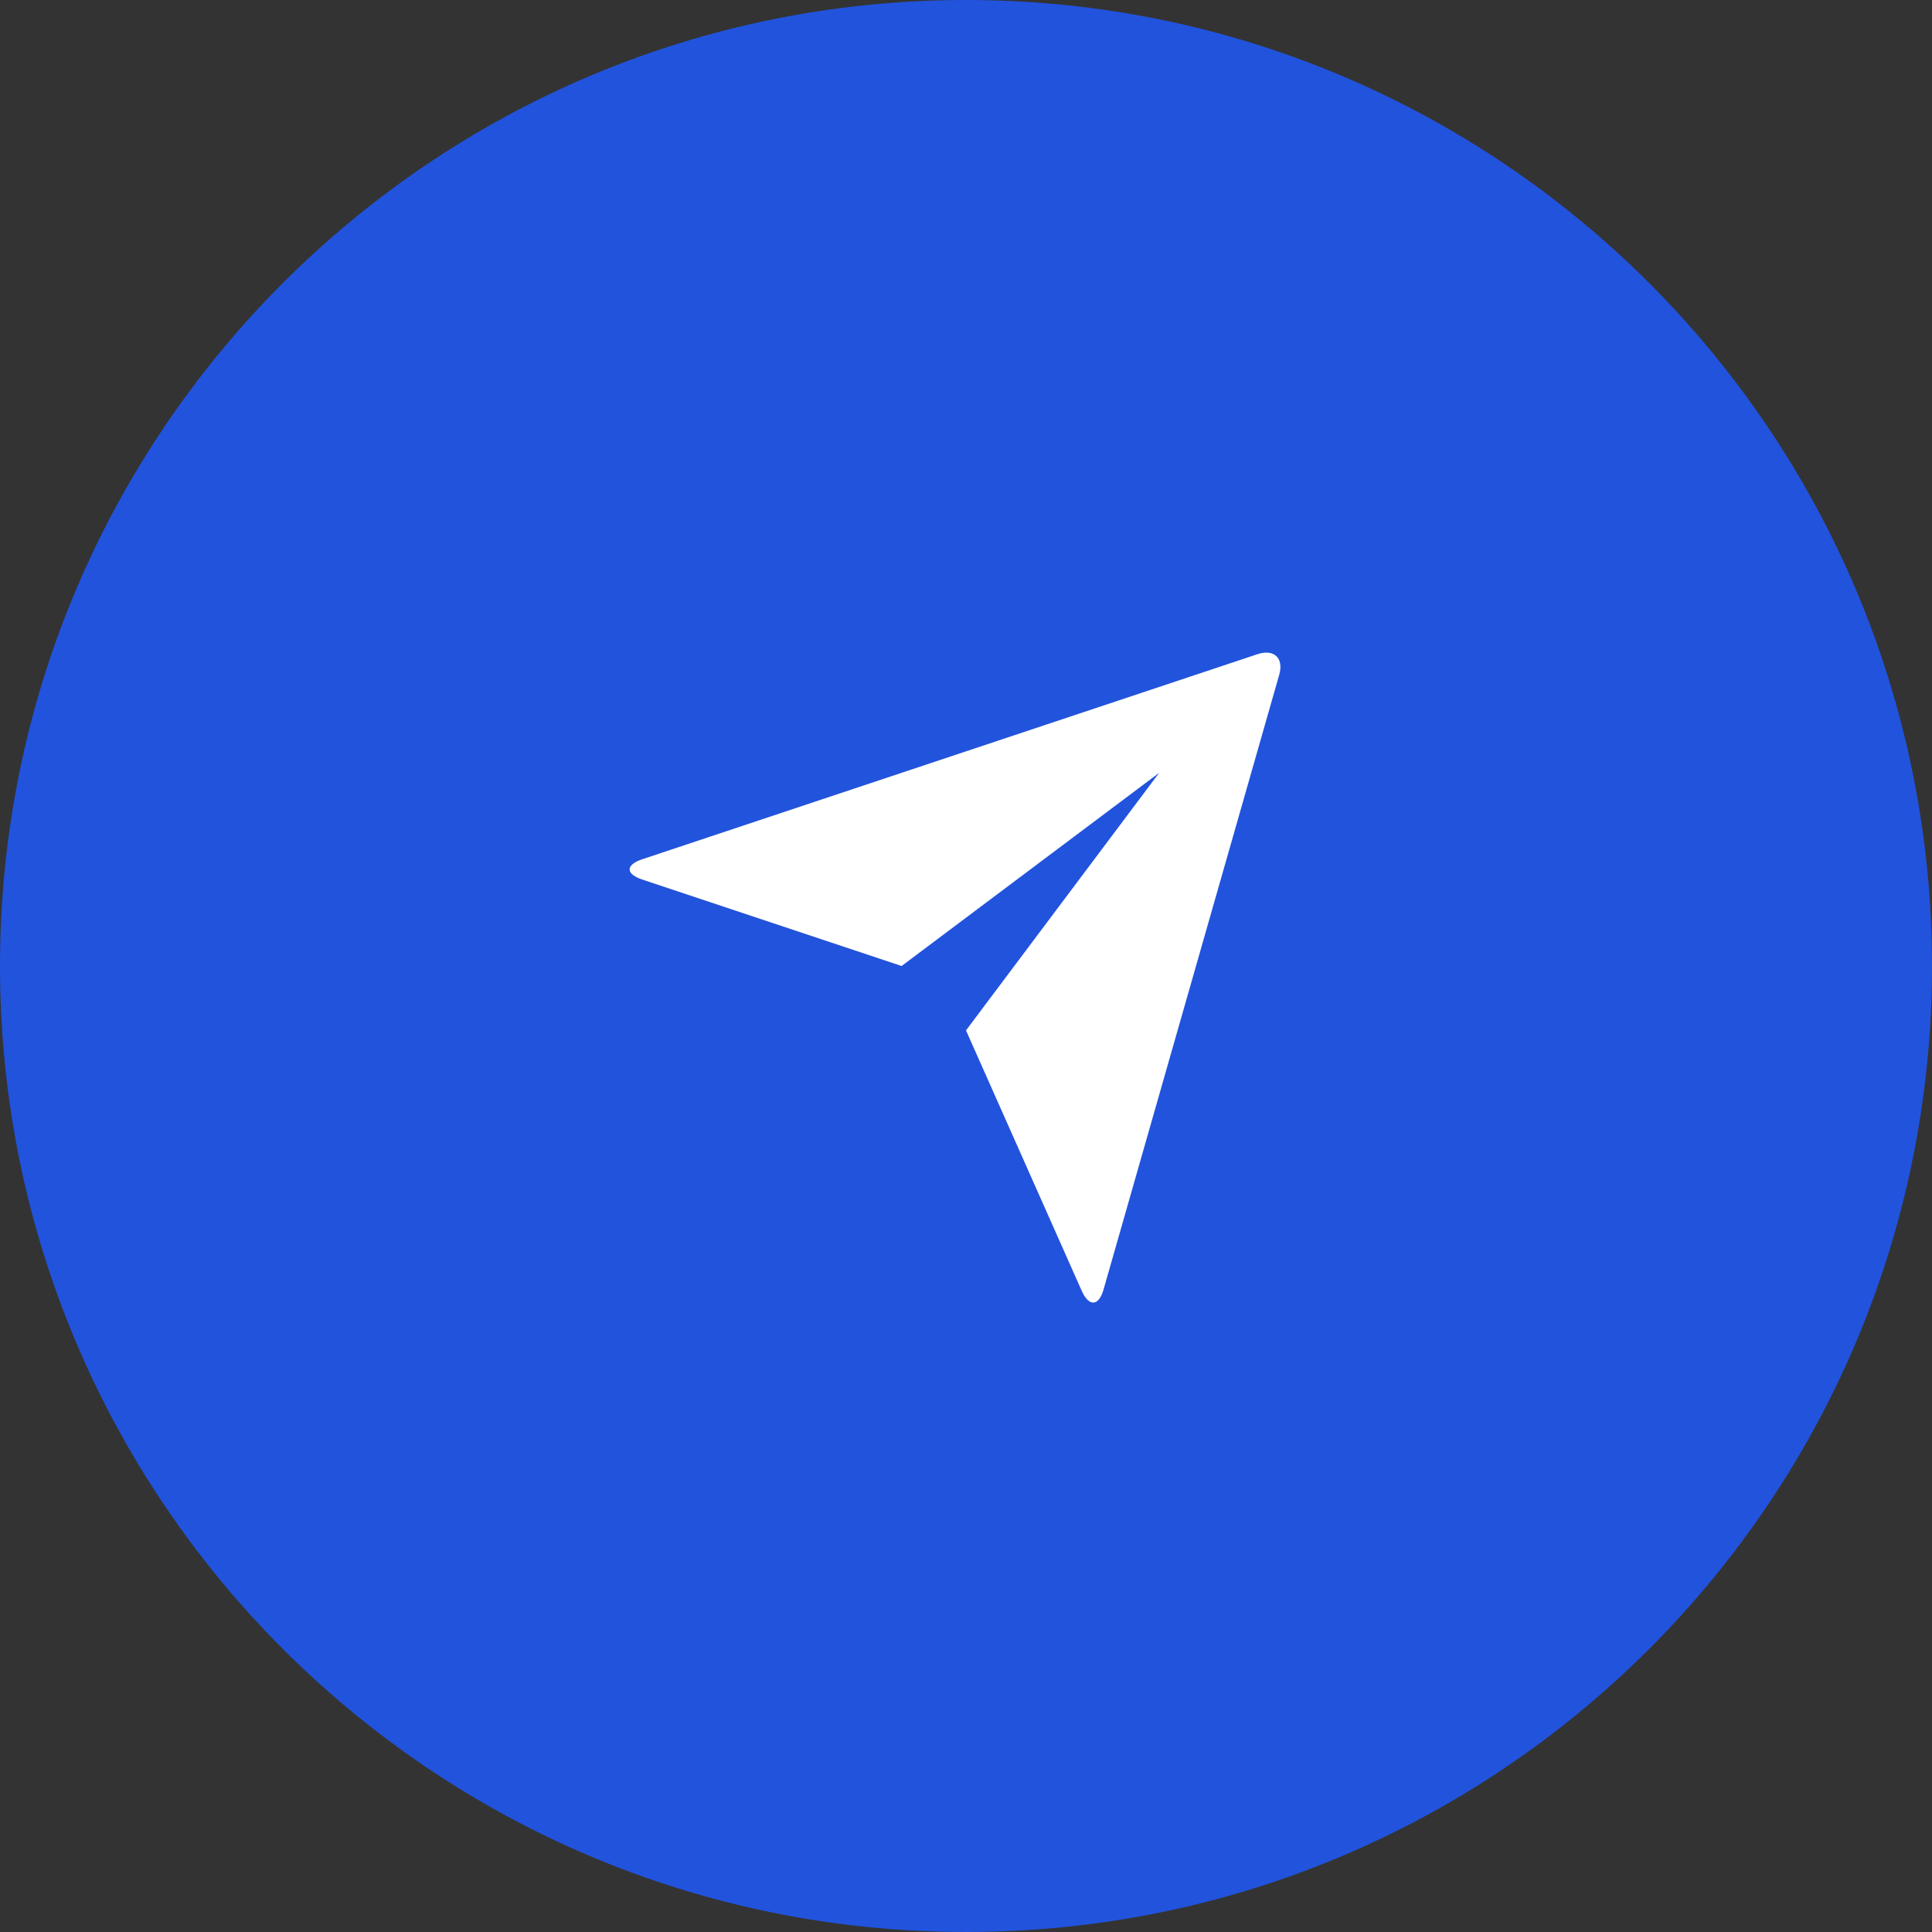 <svg width="60" height="60" viewBox="0 0 60 60" fill="none" xmlns="http://www.w3.org/2000/svg">
<rect x="0" y="0" width="60" height="60" fill="#333333" stroke="none"/>
<path d="M30 60C46.569 60 60 46.569 60 30C60 13.431 46.569 0 30 0C13.431 0 0 13.431 0 30C0 46.569 13.431 60 30 60Z" fill="#2153DD"/>
<path d="M19.946 27.315C19.424 27.141 19.419 26.86 19.956 26.681L39.043 20.319C39.572 20.143 39.875 20.439 39.727 20.957L34.273 40.043C34.123 40.572 33.818 40.59 33.594 40.088L30 32L36 24L28 30L19.946 27.315L19.946 27.315Z" fill="white"/>
</svg>
